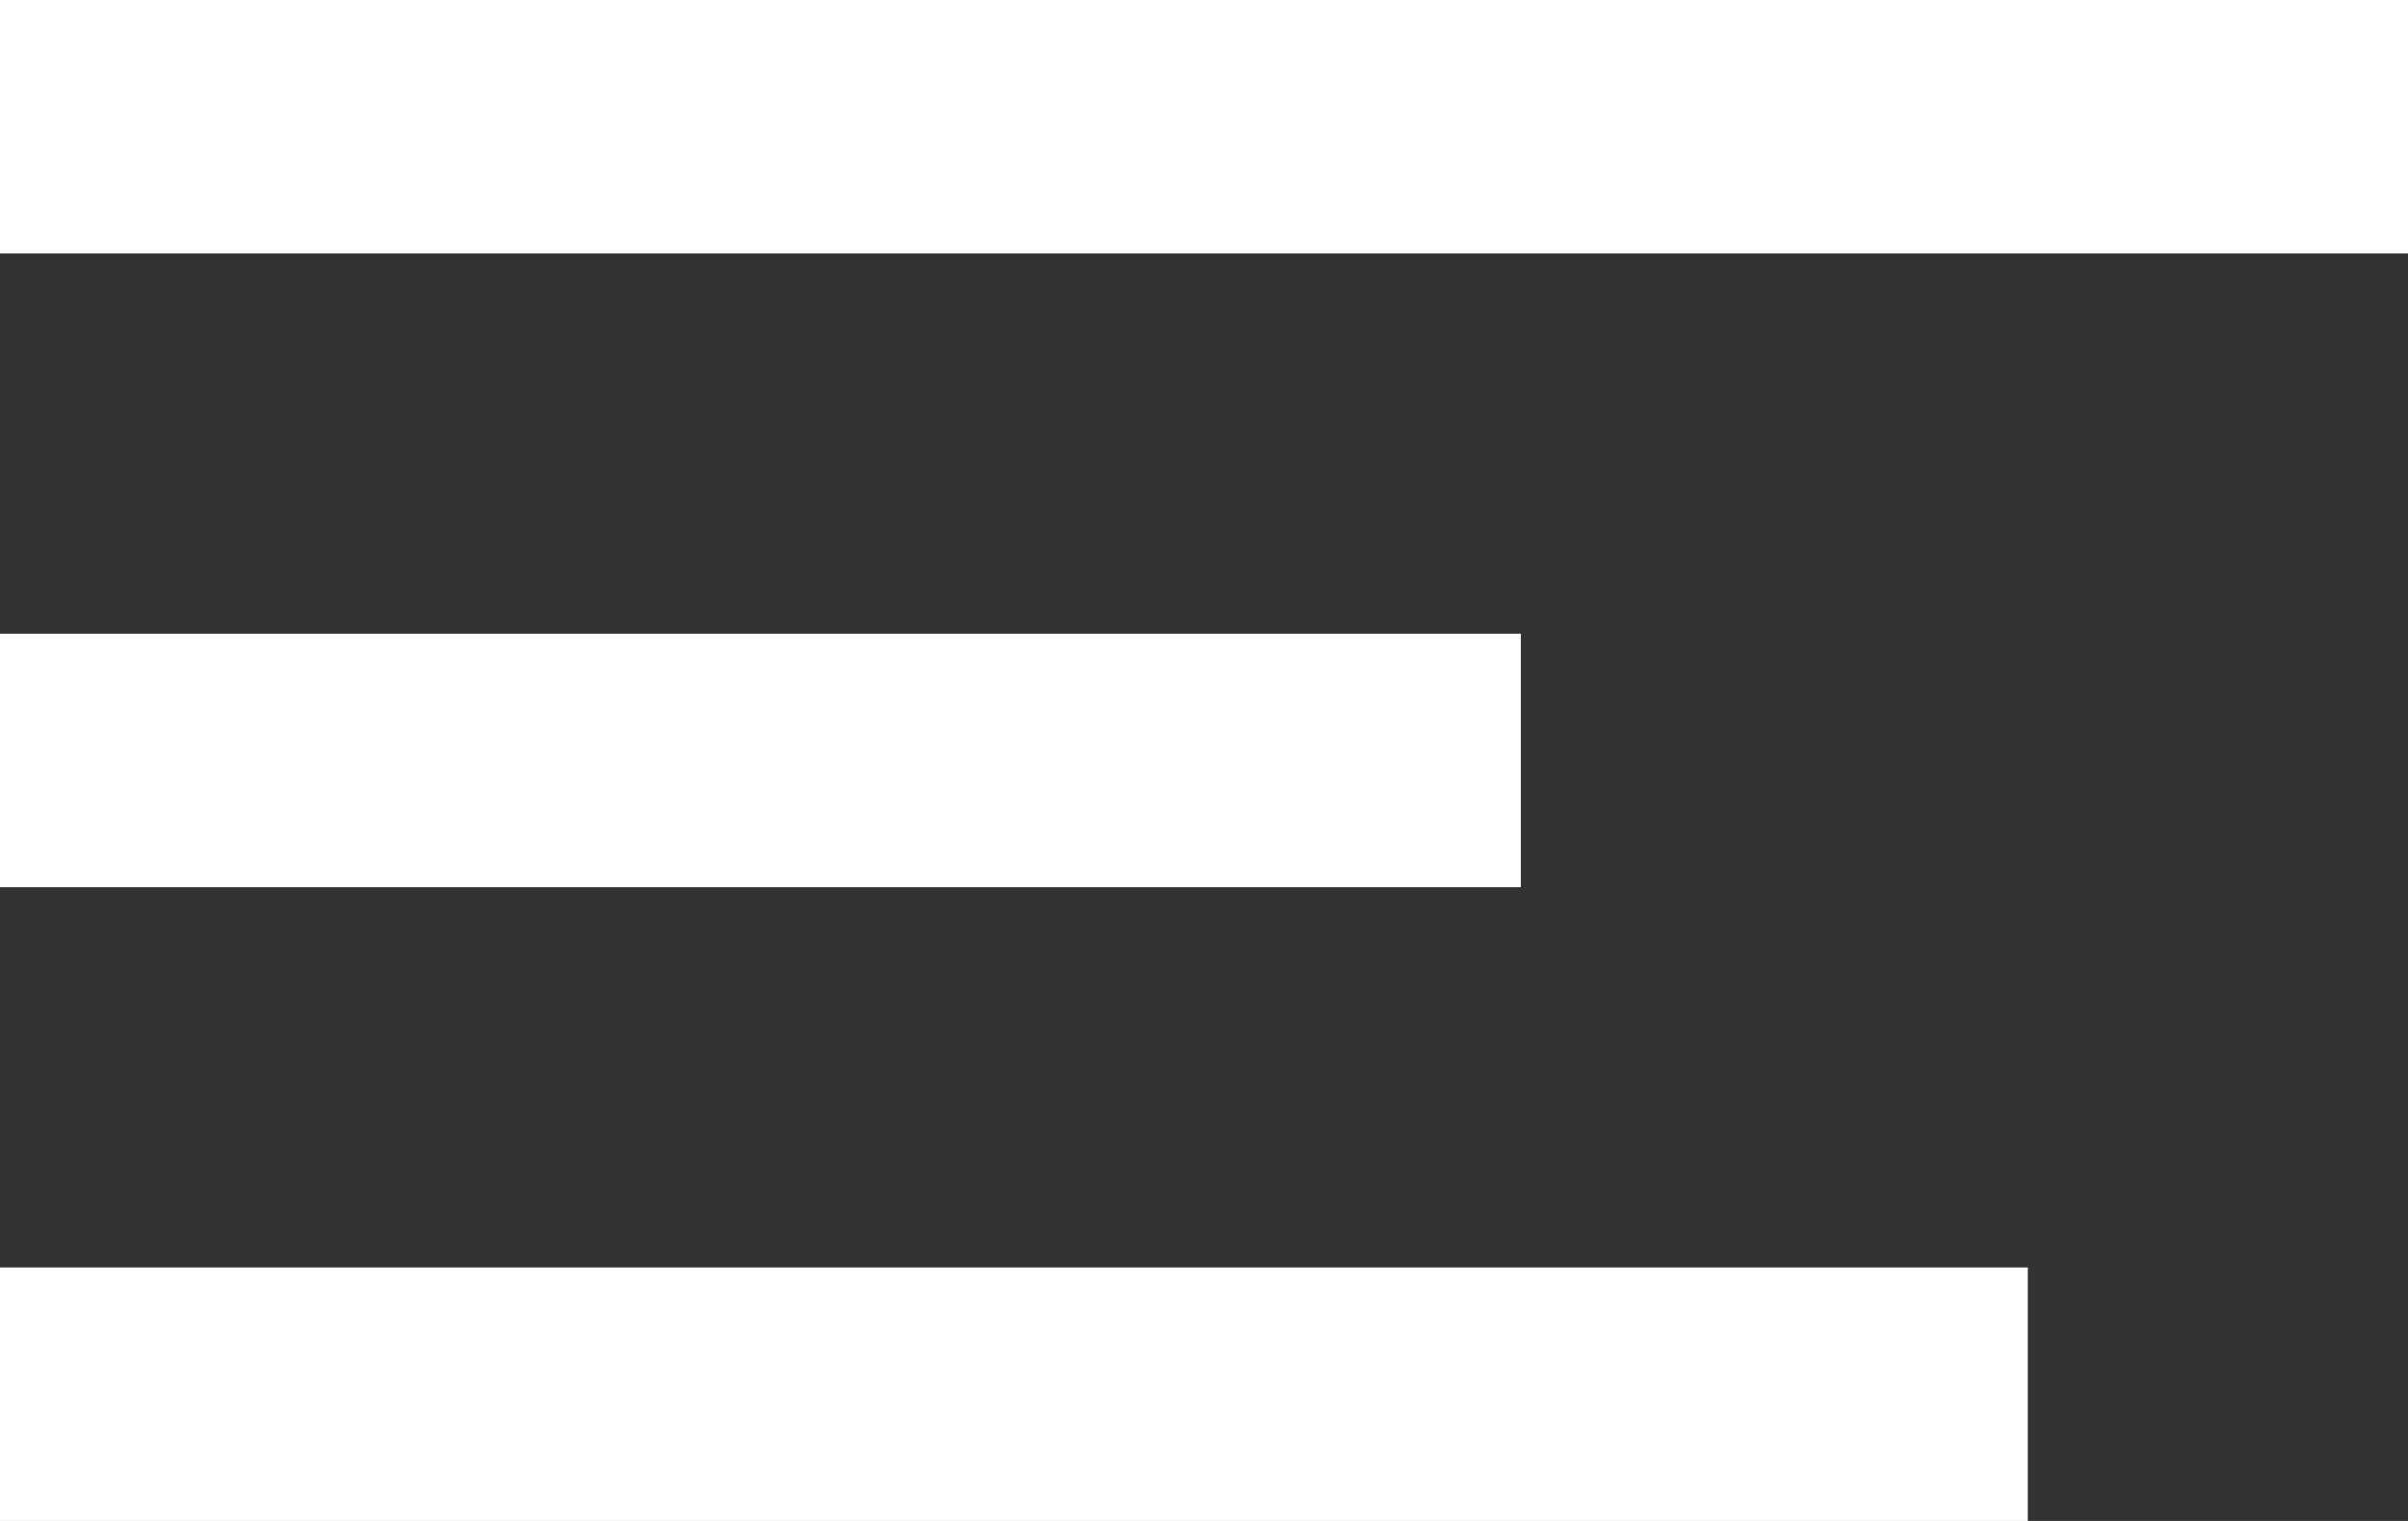 <svg width="19" height="12" viewBox="0 0 19 12" fill="none" xmlns="http://www.w3.org/2000/svg">
<rect x="0" y="0" width="19" height="12" fill="#333333" stroke="none"/>
<rect width="19" height="2" fill="white"/>
<rect y="5" width="12" height="2" fill="white"/>
<rect y="10" width="16" height="2" fill="white"/>
</svg>

